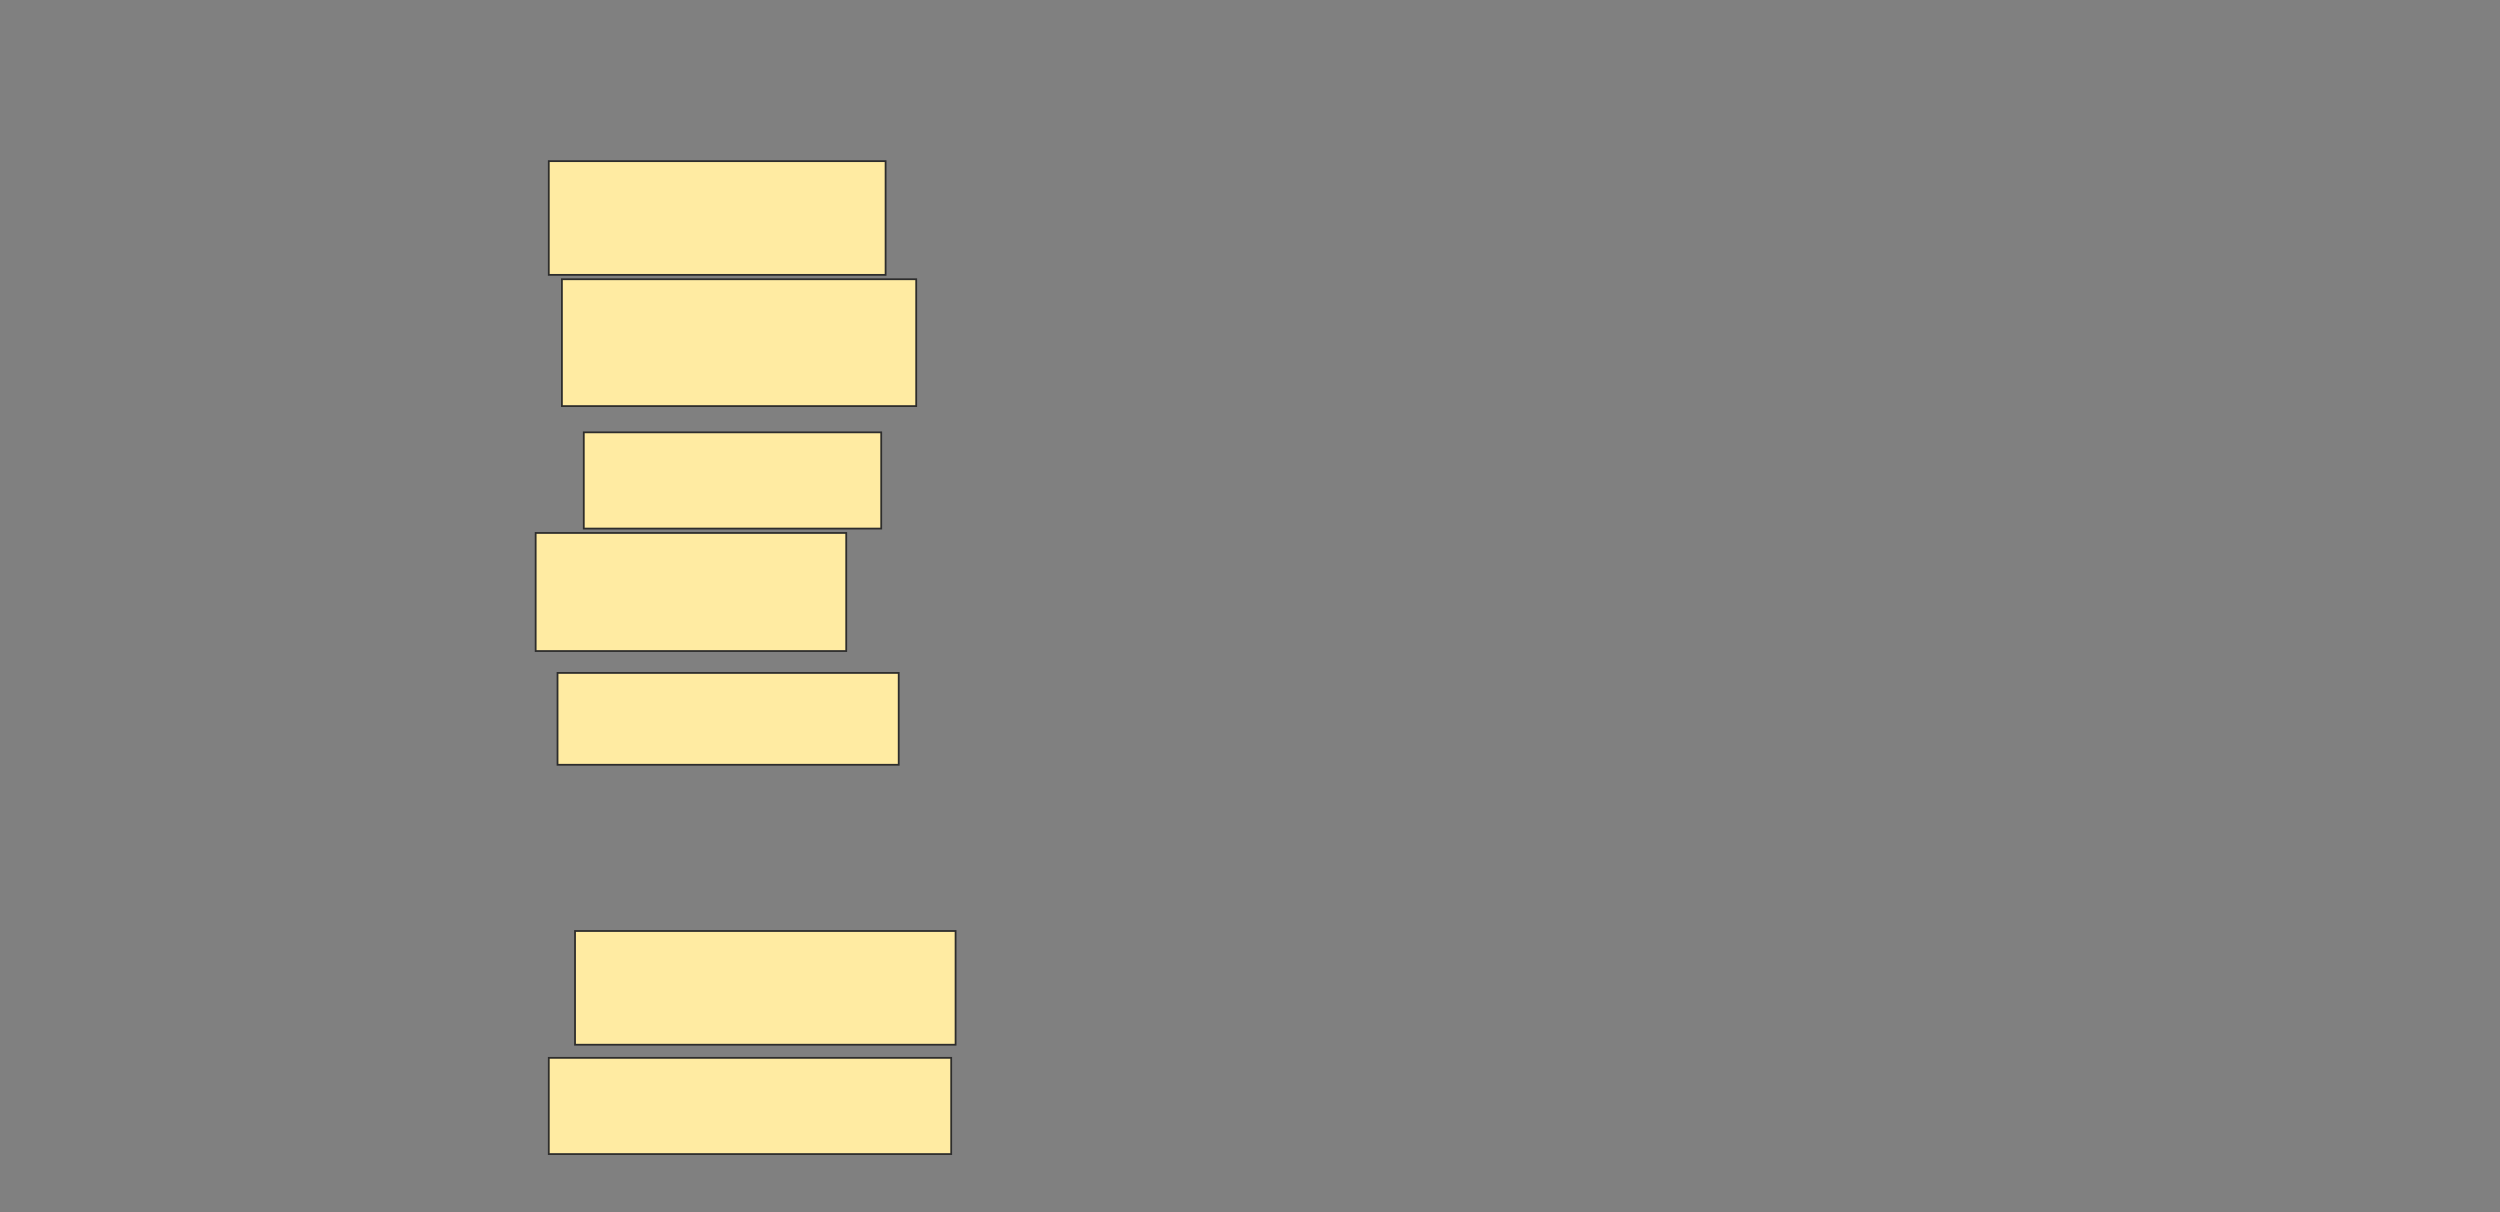 <svg xmlns="http://www.w3.org/2000/svg" width="1394" height="676">
 <rect width="100%" height="100%" fill="#808080" stroke="none"/>
 <!-- Created with Image Occlusion Enhanced -->
 <g>
  <title>Labels</title>
 </g>
 <g>
  <title>Masks</title>
  <rect id="ced34da757894995afd74d1c912b5254-ao-1" height="63.415" width="187.805" y="89.854" x="306" stroke="#2D2D2D" fill="#FFEBA2"/>
  <rect id="ced34da757894995afd74d1c912b5254-ao-2" height="70.732" width="197.561" y="155.707" x="313.317" stroke="#2D2D2D" fill="#FFEBA2"/>
  <rect id="ced34da757894995afd74d1c912b5254-ao-3" height="53.659" width="165.854" y="241.073" x="325.512" stroke="#2D2D2D" fill="#FFEBA2"/>
  <rect id="ced34da757894995afd74d1c912b5254-ao-4" height="65.854" width="173.171" y="297.171" x="298.683" stroke-linecap="null" stroke-linejoin="null" stroke-dasharray="null" stroke="#2D2D2D" fill="#FFEBA2"/>
  <rect id="ced34da757894995afd74d1c912b5254-ao-5" height="51.22" width="190.244" y="375.219" x="310.878" stroke-linecap="null" stroke-linejoin="null" stroke-dasharray="null" stroke="#2D2D2D" fill="#FFEBA2"/>
  
  <rect id="ced34da757894995afd74d1c912b5254-ao-7" height="63.415" width="212.195" y="519.122" x="320.634" stroke-linecap="null" stroke-linejoin="null" stroke-dasharray="null" stroke="#2D2D2D" fill="#FFEBA2"/>
  <rect id="ced34da757894995afd74d1c912b5254-ao-8" height="53.659" width="224.39" y="589.854" x="306" stroke-linecap="null" stroke-linejoin="null" stroke-dasharray="null" stroke="#2D2D2D" fill="#FFEBA2"/>
 </g>
</svg>